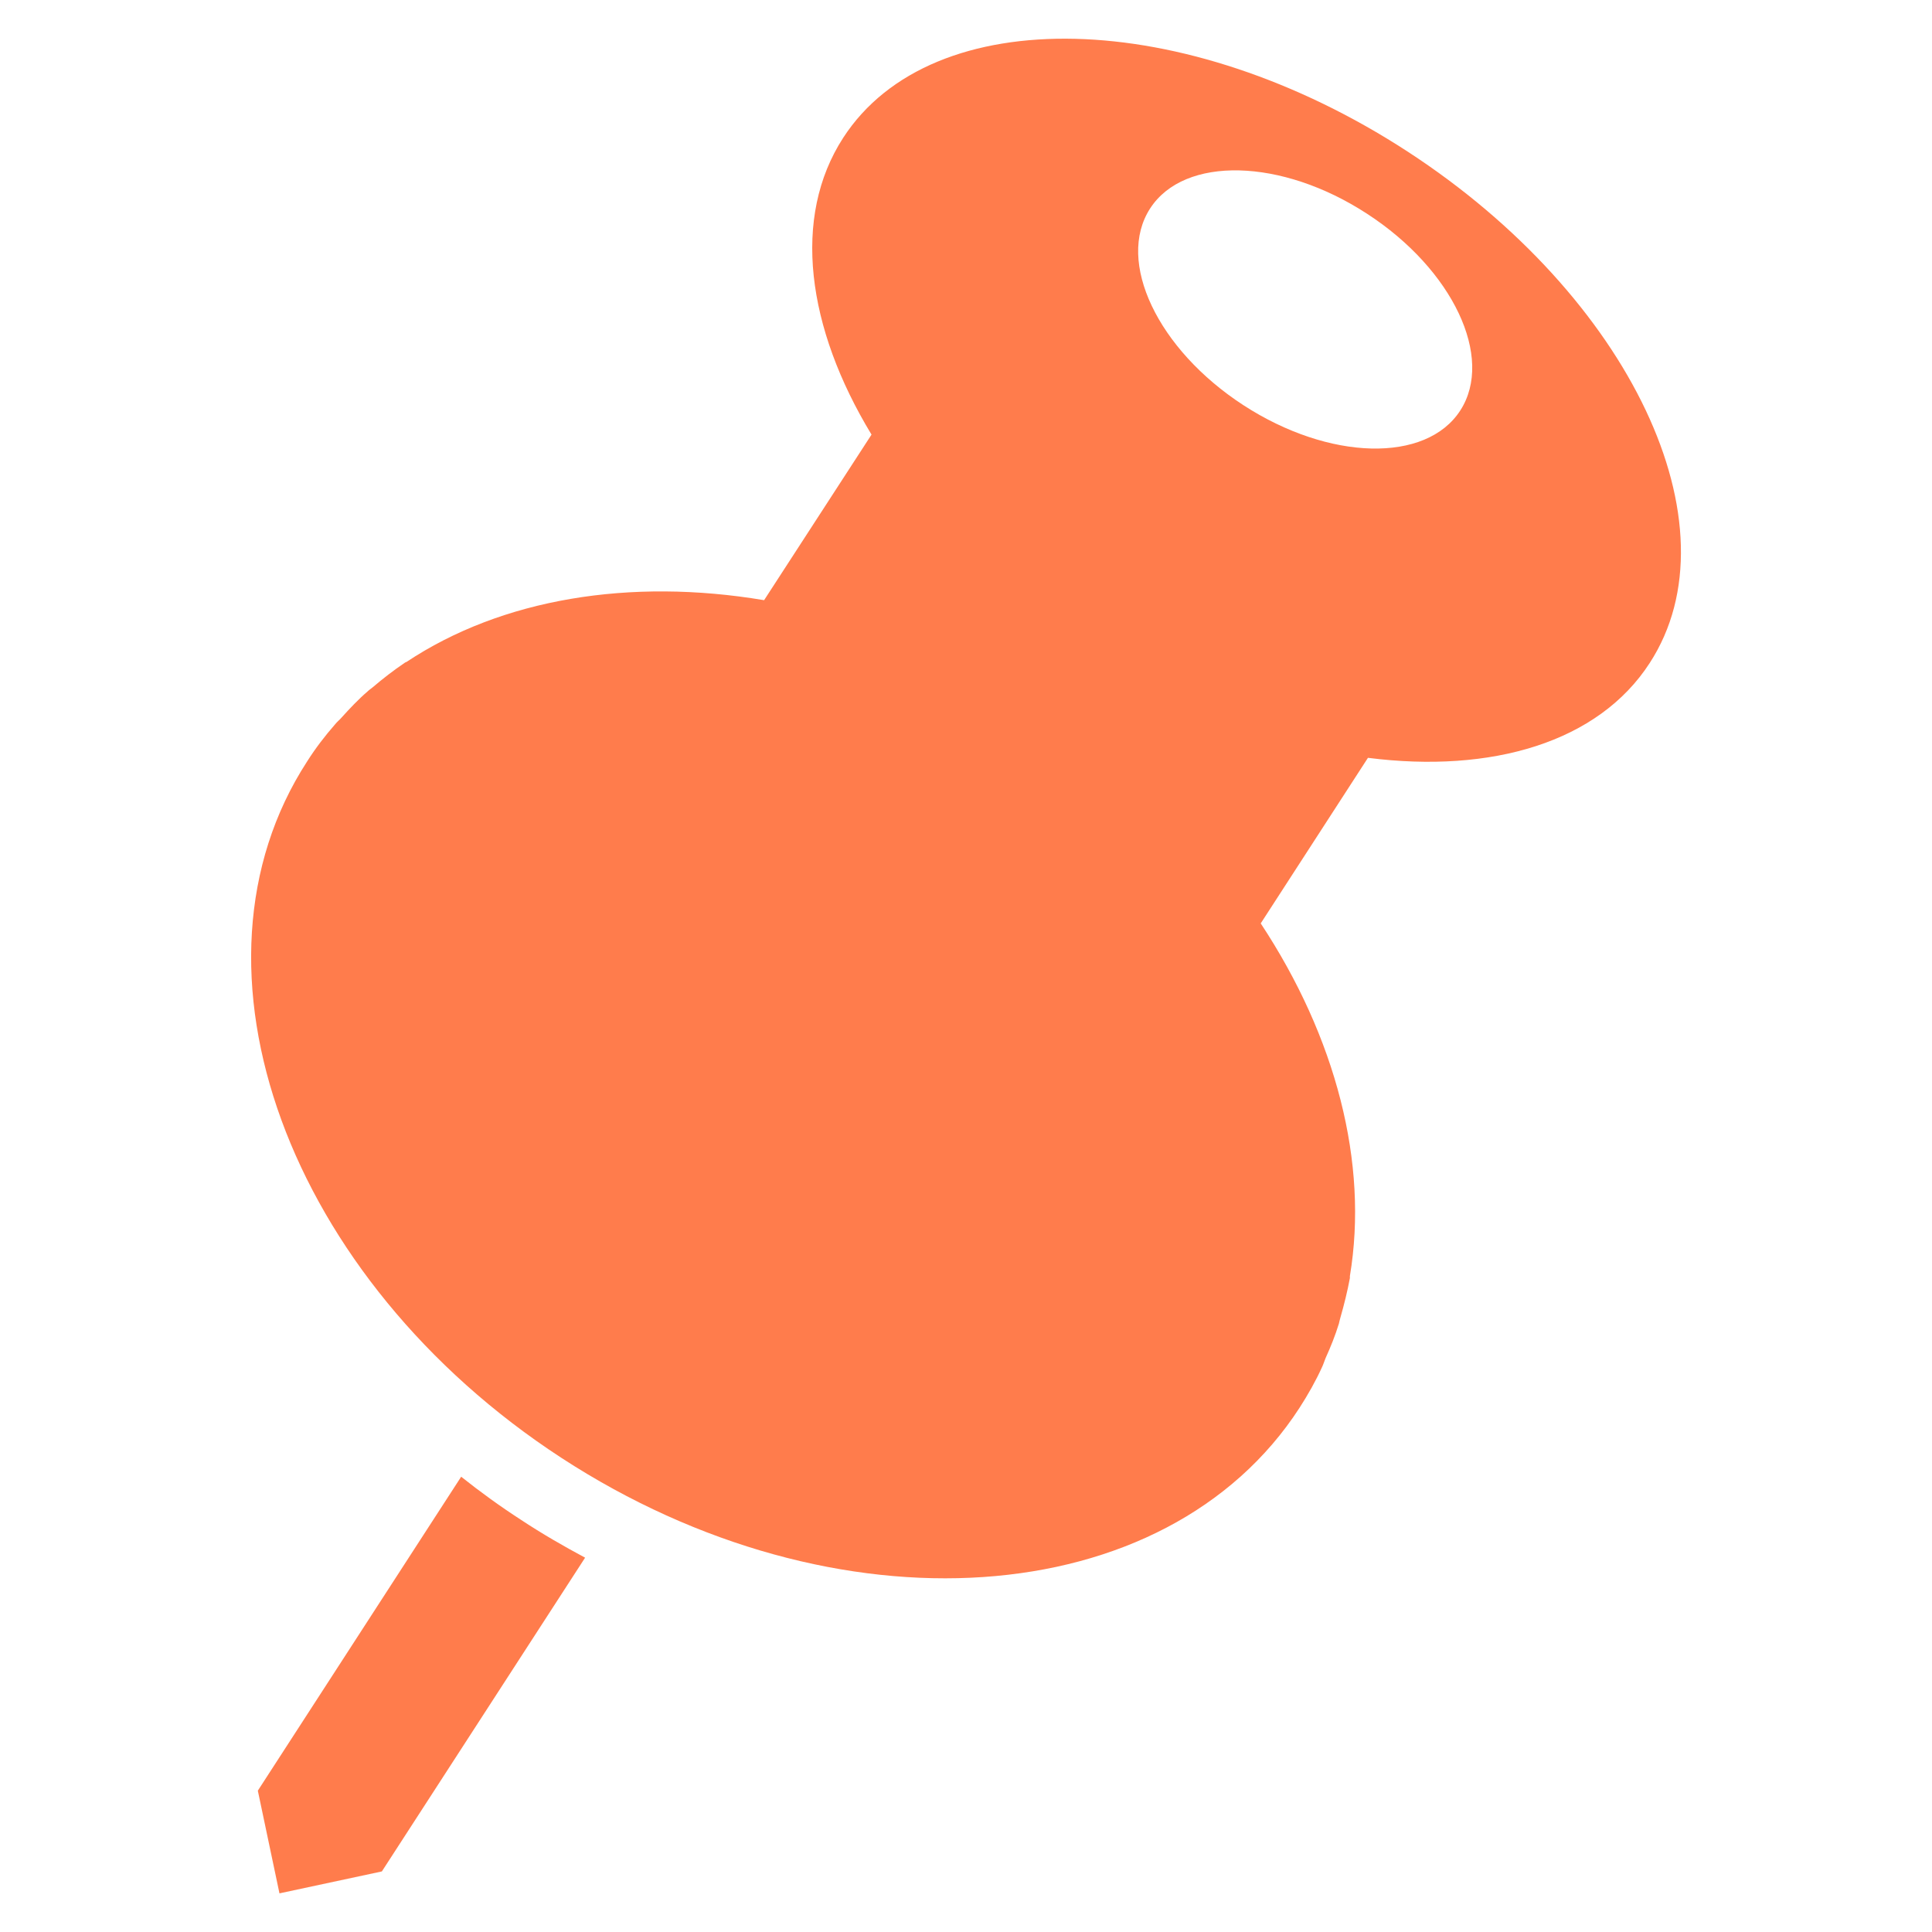 
<!-- Generator: Adobe Illustrator 18.1.1, SVG Export Plug-In . SVG Version: 6.00 Build 0)  -->
<!DOCTYPE svg PUBLIC "-//W3C//DTD SVG 1.1//EN" "http://www.w3.org/Graphics/SVG/1.1/DTD/svg11.dtd">
<svg version="1.1" id="Pin" xmlns="http://www.w3.org/2000/svg" xmlns:xlink="http://www.w3.org/1999/xlink" x="0px" y="0px" viewBox="0 0 20 20" enable-background="new 0 0 20 20" xml:space="preserve">
<path fill="#FF7C4C" d="M4.774,15.287l-2.105,3.25L2.893,19.6l1.06-0.227l2.104-3.248c-0.224-0.12-0.446-0.248-0.661-0.39
	C5.178,15.594,4.97,15.443,4.774,15.287z M13.686,14.152c0.014-0.029,0.023-0.061,0.036-0.092c0.053-0.117,0.1-0.234,0.138-0.357
	c0.006-0.022,0.009-0.044,0.016-0.064c0.039-0.136,0.072-0.27,0.098-0.408c0-0.007,0-0.012,0-0.021
	c0.195-1.169-0.145-2.473-0.923-3.651l1.11-1.714c1.279,0.163,2.385-0.159,2.917-0.982c0.923-1.423-0.2-3.792-2.505-5.293
	C12.266,0.068,9.65,0.005,8.729,1.426C8.195,2.25,8.351,3.393,9.022,4.499L7.91,6.213C6.521,5.98,5.194,6.197,4.207,6.853
	C4.201,6.855,4.194,6.857,4.19,6.861C4.075,6.939,3.963,7.025,3.858,7.115C3.841,7.129,3.821,7.142,3.807,7.156
	C3.709,7.24,3.621,7.334,3.536,7.428c-0.02,0.024-0.048,0.045-0.067,0.07c-0.106,0.121-0.204,0.249-0.29,0.385
	c-1.384,2.133-0.203,5.361,2.633,7.209c2.838,1.848,6.26,1.614,7.641-0.519C13.54,14.438,13.62,14.297,13.686,14.152z M12.871,4.194
	c-0.887-0.577-1.32-1.487-0.965-2.036c0.354-0.547,1.361-0.522,2.246,0.055c0.889,0.577,1.318,1.489,0.965,2.036
	C14.764,4.796,13.759,4.771,12.871,4.194z" />
</svg>
